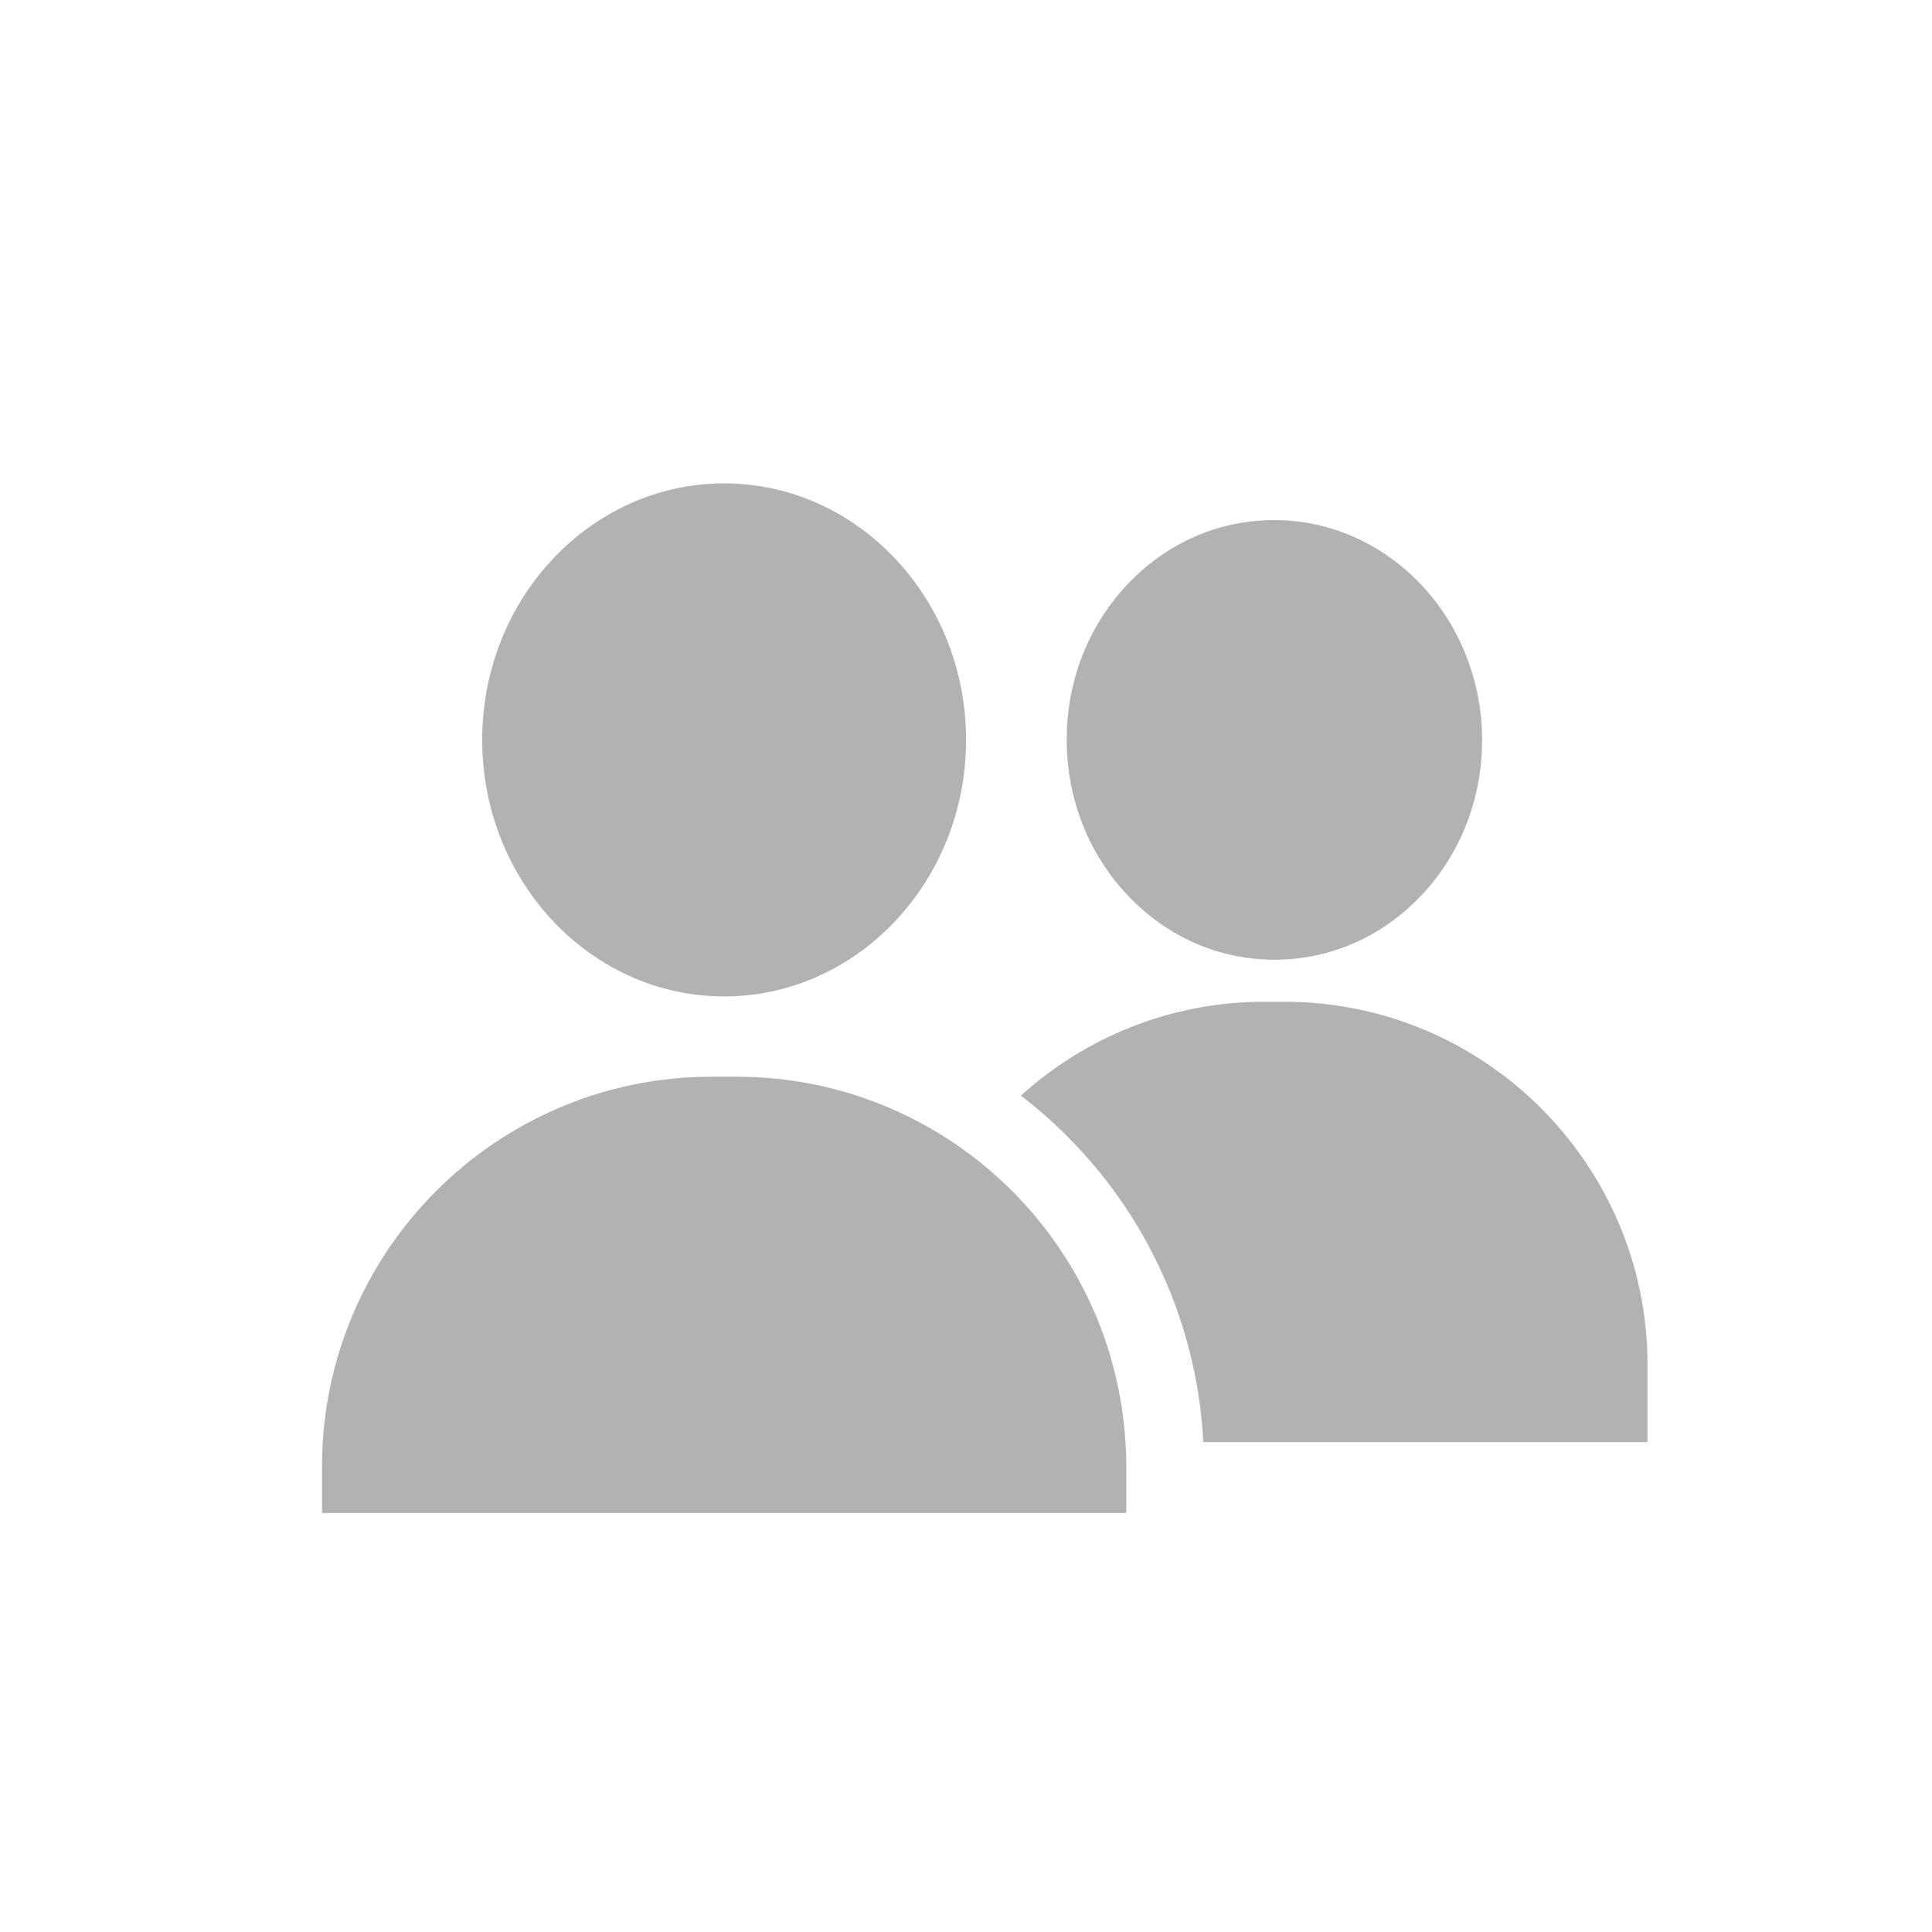 <?xml version="1.0" encoding="UTF-8"?>
<svg width="24px" height="24px" viewBox="0 0 24 24" version="1.1" xmlns="http://www.w3.org/2000/svg" xmlns:xlink="http://www.w3.org/1999/xlink">
    <!-- Generator: Sketch 63.1 (92452) - https://sketch.com -->
    <title>ic_team</title>
    <desc>Created with Sketch.</desc>
    <g id="Page-1" stroke="none" stroke-width="1" fill="none" fill-rule="evenodd">
        <g id="ic_team">
            <rect id="Rectangle" x="0" y="0" width="24" height="24"></rect>
            <g id="friends" transform="translate(4, 6)" fill="#B2B2B2" fill-rule="nonzero">
                <path d="M4.995,0.005 C3.338,0.005 1.99,1.434 1.99,3.191 C1.99,4.948 3.338,6.378 4.995,6.378 C6.653,6.378 8.001,4.948 8.001,3.191 C8.001,1.434 6.653,0.005 4.995,0.005 Z" id="Path"></path>
                <path d="M11.829,0.461 C11.822,0.461 11.815,0.461 11.808,0.461 C11.113,0.466 10.463,0.76 9.979,1.288 C9.503,1.806 9.245,2.489 9.251,3.213 C9.257,3.936 9.527,4.615 10.011,5.125 C10.499,5.64 11.145,5.922 11.833,5.922 C11.839,5.922 11.846,5.922 11.853,5.922 C12.549,5.916 13.199,5.622 13.683,5.095 C14.158,4.577 14.417,3.893 14.411,3.17 C14.398,1.671 13.242,0.461 11.829,0.461 Z" id="Path"></path>
                <path d="M11.955,6.444 L11.706,6.444 C10.544,6.444 9.483,6.886 8.682,7.61 C8.882,7.764 9.073,7.931 9.254,8.112 C9.787,8.645 10.206,9.266 10.499,9.959 C10.762,10.582 10.913,11.239 10.948,11.915 L16.466,11.915 L16.466,10.954 C16.466,8.467 14.443,6.444 11.955,6.444 Z" id="Path"></path>
                <path d="M9.981,11.915 C9.89,10.449 9.147,9.159 8.038,8.332 C7.231,7.731 6.23,7.375 5.146,7.375 L4.845,7.375 C2.169,7.375 0,9.544 0,12.22 L0,12.795 L9.991,12.795 L9.991,12.22 C9.991,12.118 9.988,12.016 9.981,11.915 Z" id="Path"></path>
            </g>
        </g>
    </g>
</svg>